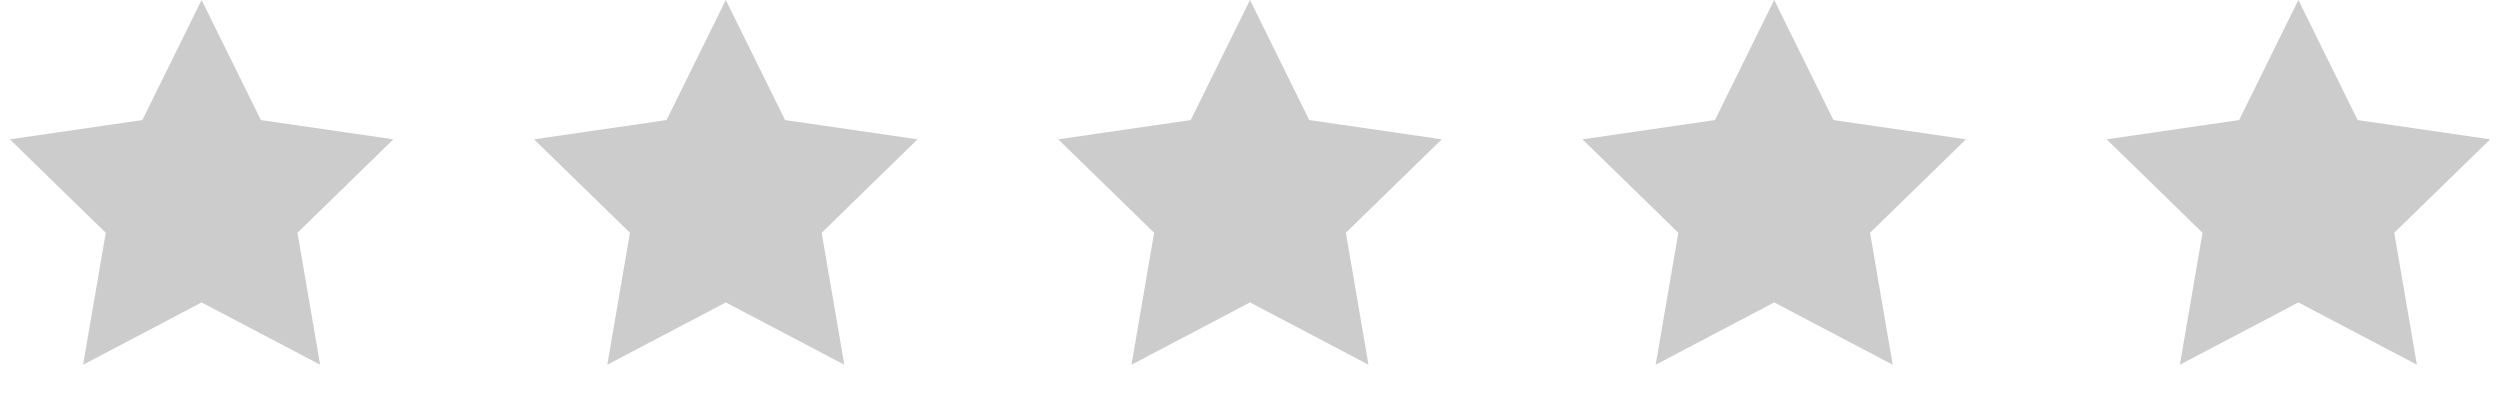 <?xml version="1.0" encoding="UTF-8"?>
<svg width="124px" height="20px" viewBox="0 0 124 20" version="1.1" xmlns="http://www.w3.org/2000/svg" xmlns:xlink="http://www.w3.org/1999/xlink">
    <title>main_review_bg@2x</title>
    <g id="MW,PC" stroke="none" stroke-width="1" fill="none" fill-rule="evenodd" opacity="0.2">
        <g id="별점-Asset" transform="translate(0, -70)" fill="#000000">
            <g id="main_review_bg" transform="translate(0, 70)">
                <g id="Rating-/-Small-/-Normal" transform="translate(0, 0)">
                    <polygon id="Star-Copy-4" points="10 15 4.122 18.09 5.245 11.545 0.489 6.91 7.061 5.955 10 -8.8817842e-16 12.939 5.955 19.511 6.91 14.755 11.545 15.878 18.09"></polygon>
                </g>
                <g id="Rating-/-Small-/-Normal-Copy" transform="translate(26, 0)">
                    <polygon id="Star-Copy-4" points="10 15 4.122 18.09 5.245 11.545 0.489 6.91 7.061 5.955 10 -8.8817842e-16 12.939 5.955 19.511 6.91 14.755 11.545 15.878 18.09"></polygon>
                </g>
                <g id="Rating-/-Small-/-Normal-Copy-2" transform="translate(52, 0)">
                    <polygon id="Star-Copy-4" points="10 15 4.122 18.09 5.245 11.545 0.489 6.91 7.061 5.955 10 -8.8817842e-16 12.939 5.955 19.511 6.91 14.755 11.545 15.878 18.09"></polygon>
                </g>
                <g id="Rating-/-Small-/-Normal-Copy-3" transform="translate(78, 0)">
                    <polygon id="Star-Copy-4" points="10 15 4.122 18.09 5.245 11.545 0.489 6.91 7.061 5.955 10 -8.8817842e-16 12.939 5.955 19.511 6.91 14.755 11.545 15.878 18.09"></polygon>
                </g>
                <g id="Rating-/-Small-/-Normal-Copy-4" transform="translate(104, 0)">
                    <polygon id="Star-Copy-4" points="10 15 4.122 18.09 5.245 11.545 0.489 6.91 7.061 5.955 10 -8.8817842e-16 12.939 5.955 19.511 6.91 14.755 11.545 15.878 18.09"></polygon>
                </g>
            </g>
        </g>
    </g>
</svg>
